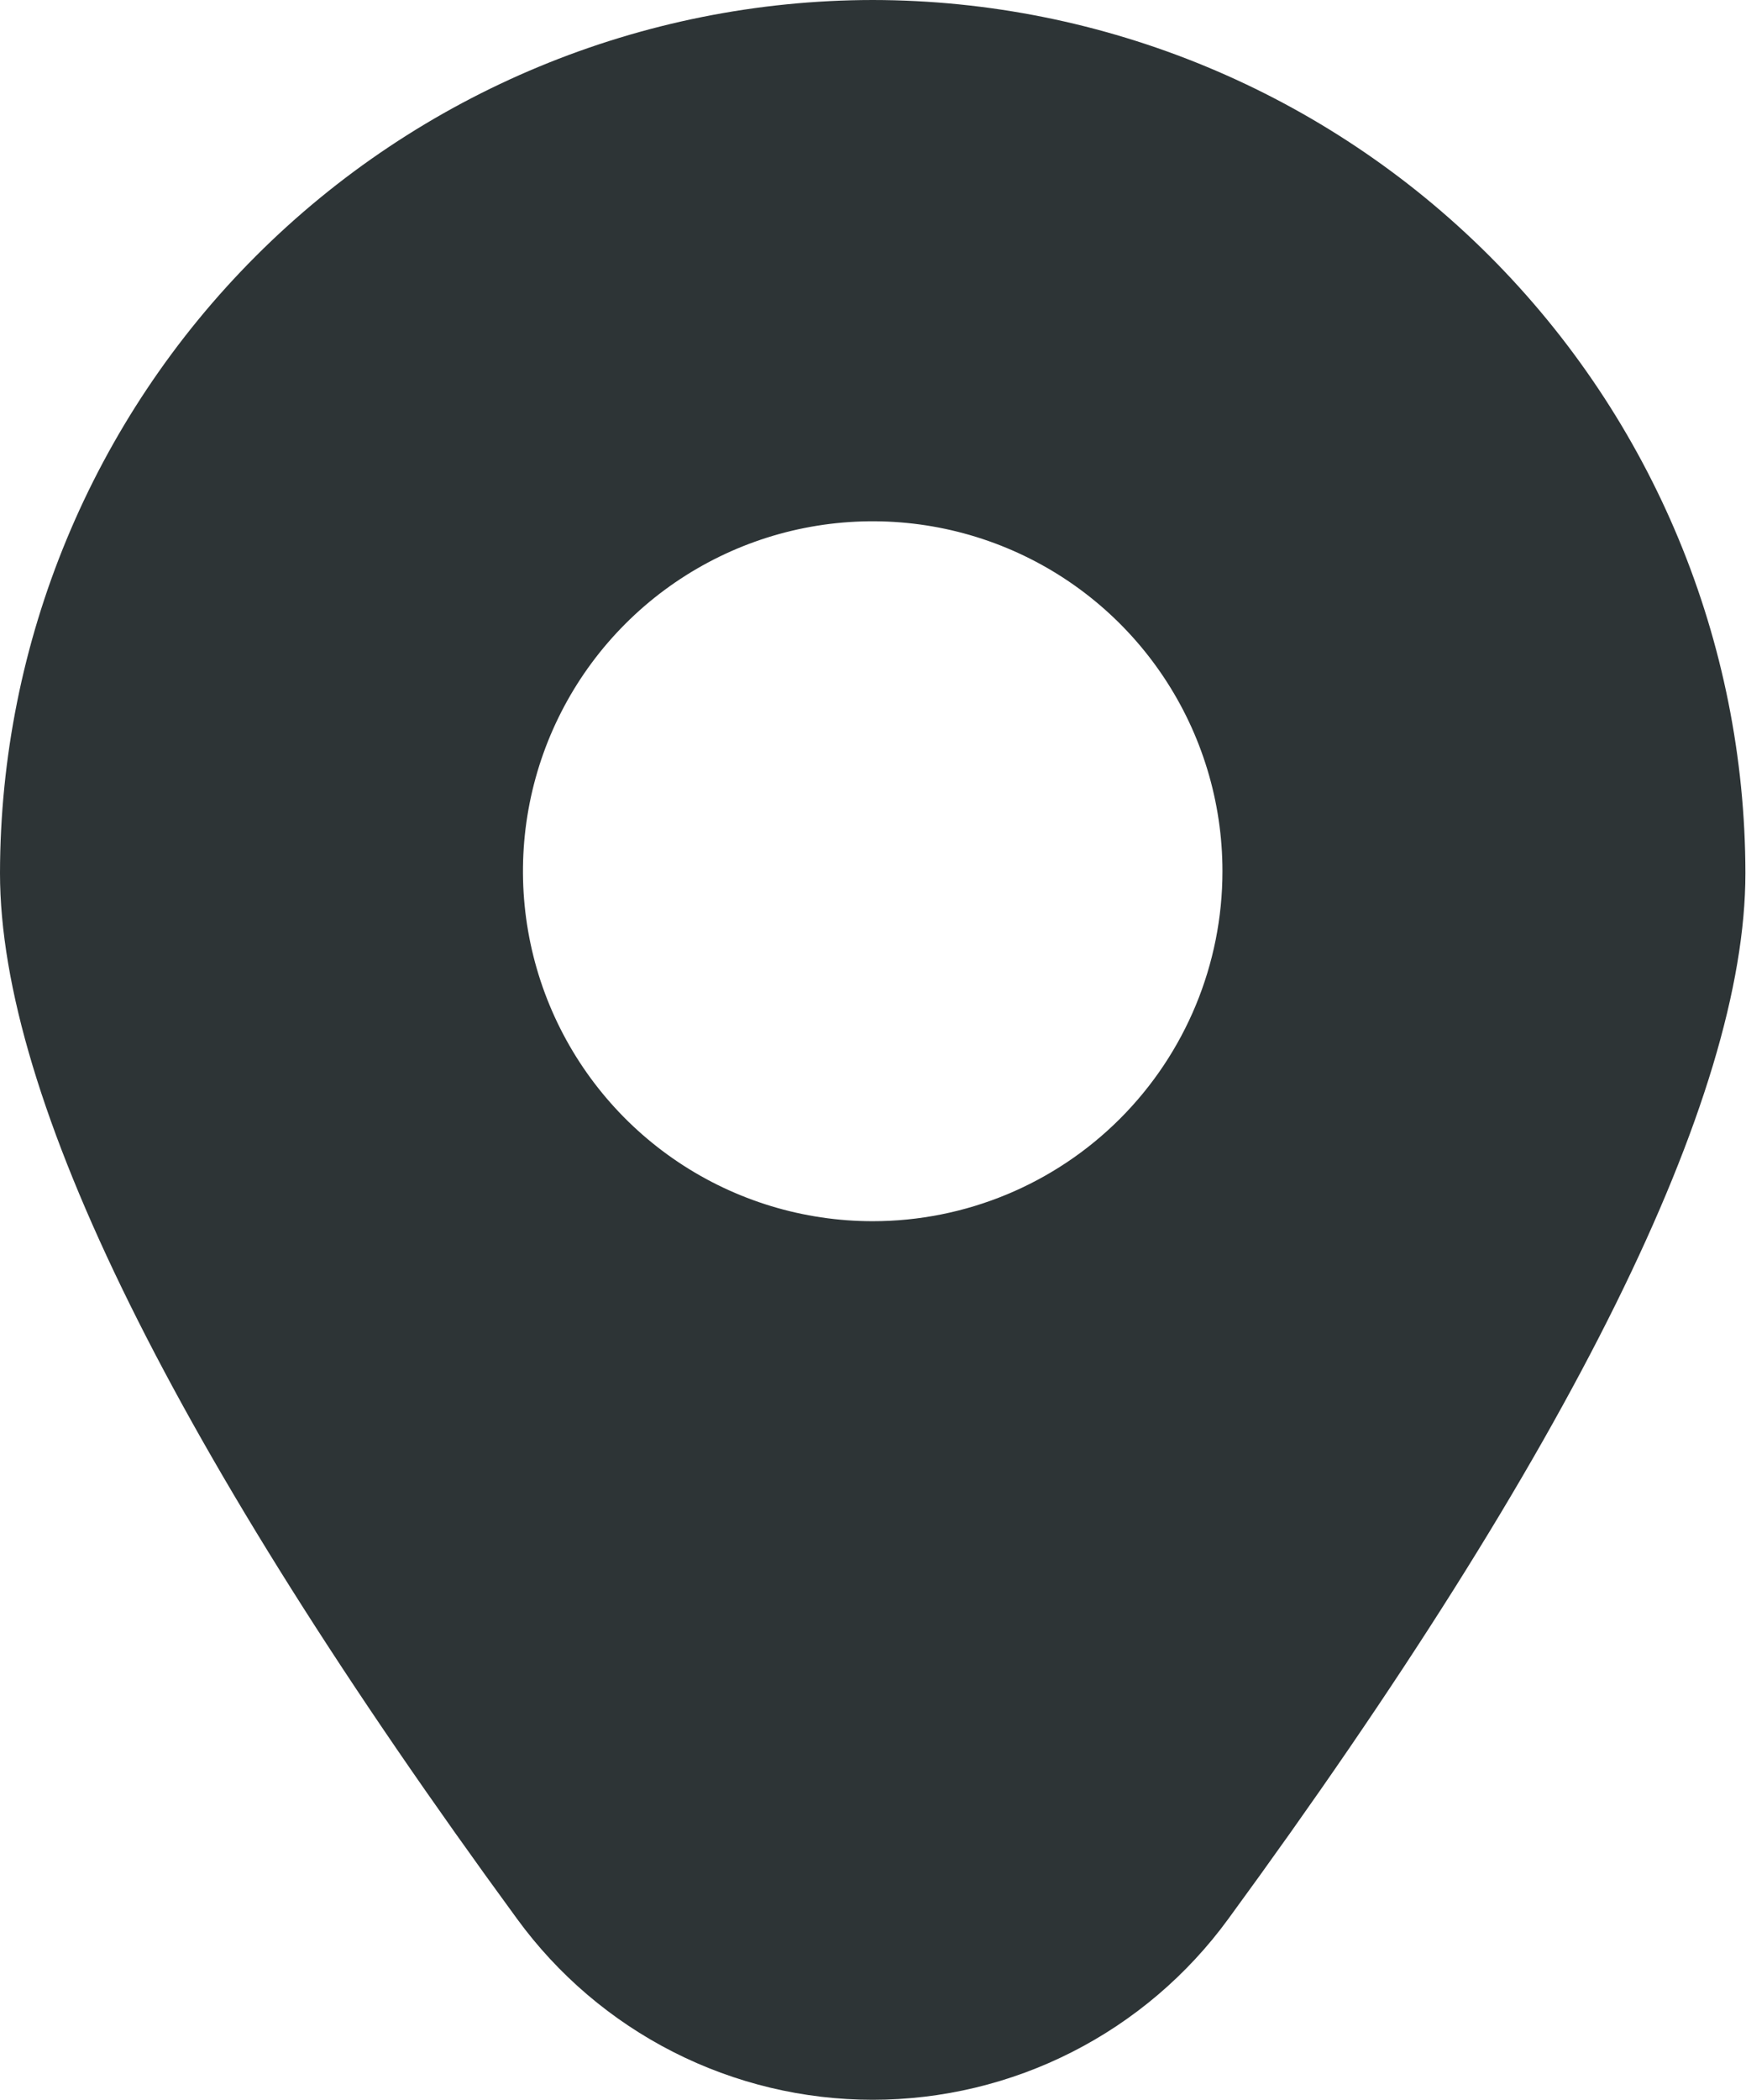 <svg width="426" height="512" viewBox="0 0 426 512" fill="none" xmlns="http://www.w3.org/2000/svg">
<path d="M212.928 0C156.479 0.062 102.359 22.512 62.441 62.426C22.524 102.34 0.068 156.457 0 212.907C0 267.733 42.453 353.536 126.187 467.925C136.155 481.581 149.207 492.691 164.28 500.35C179.352 508.009 196.021 512.001 212.928 512.001C229.835 512.001 246.504 508.009 261.577 500.35C276.649 492.691 289.701 481.581 299.669 467.925C383.403 353.536 425.856 267.733 425.856 212.907C425.788 156.457 403.332 102.34 363.415 62.426C323.497 22.512 269.377 0.062 212.928 0ZM212.928 297.771C196.051 297.771 179.552 292.766 165.519 283.389C151.486 274.013 140.549 260.686 134.09 245.093C127.632 229.5 125.942 212.343 129.234 195.79C132.527 179.237 140.654 164.032 152.588 152.098C164.522 140.163 179.727 132.036 196.28 128.744C212.833 125.451 229.991 127.141 245.584 133.6C261.176 140.058 274.504 150.996 283.88 165.029C293.257 179.062 298.261 195.56 298.261 212.437C298.261 235.069 289.271 256.774 273.268 272.777C257.265 288.78 235.56 297.771 212.928 297.771Z" fill="#2D3436"/>
</svg>
